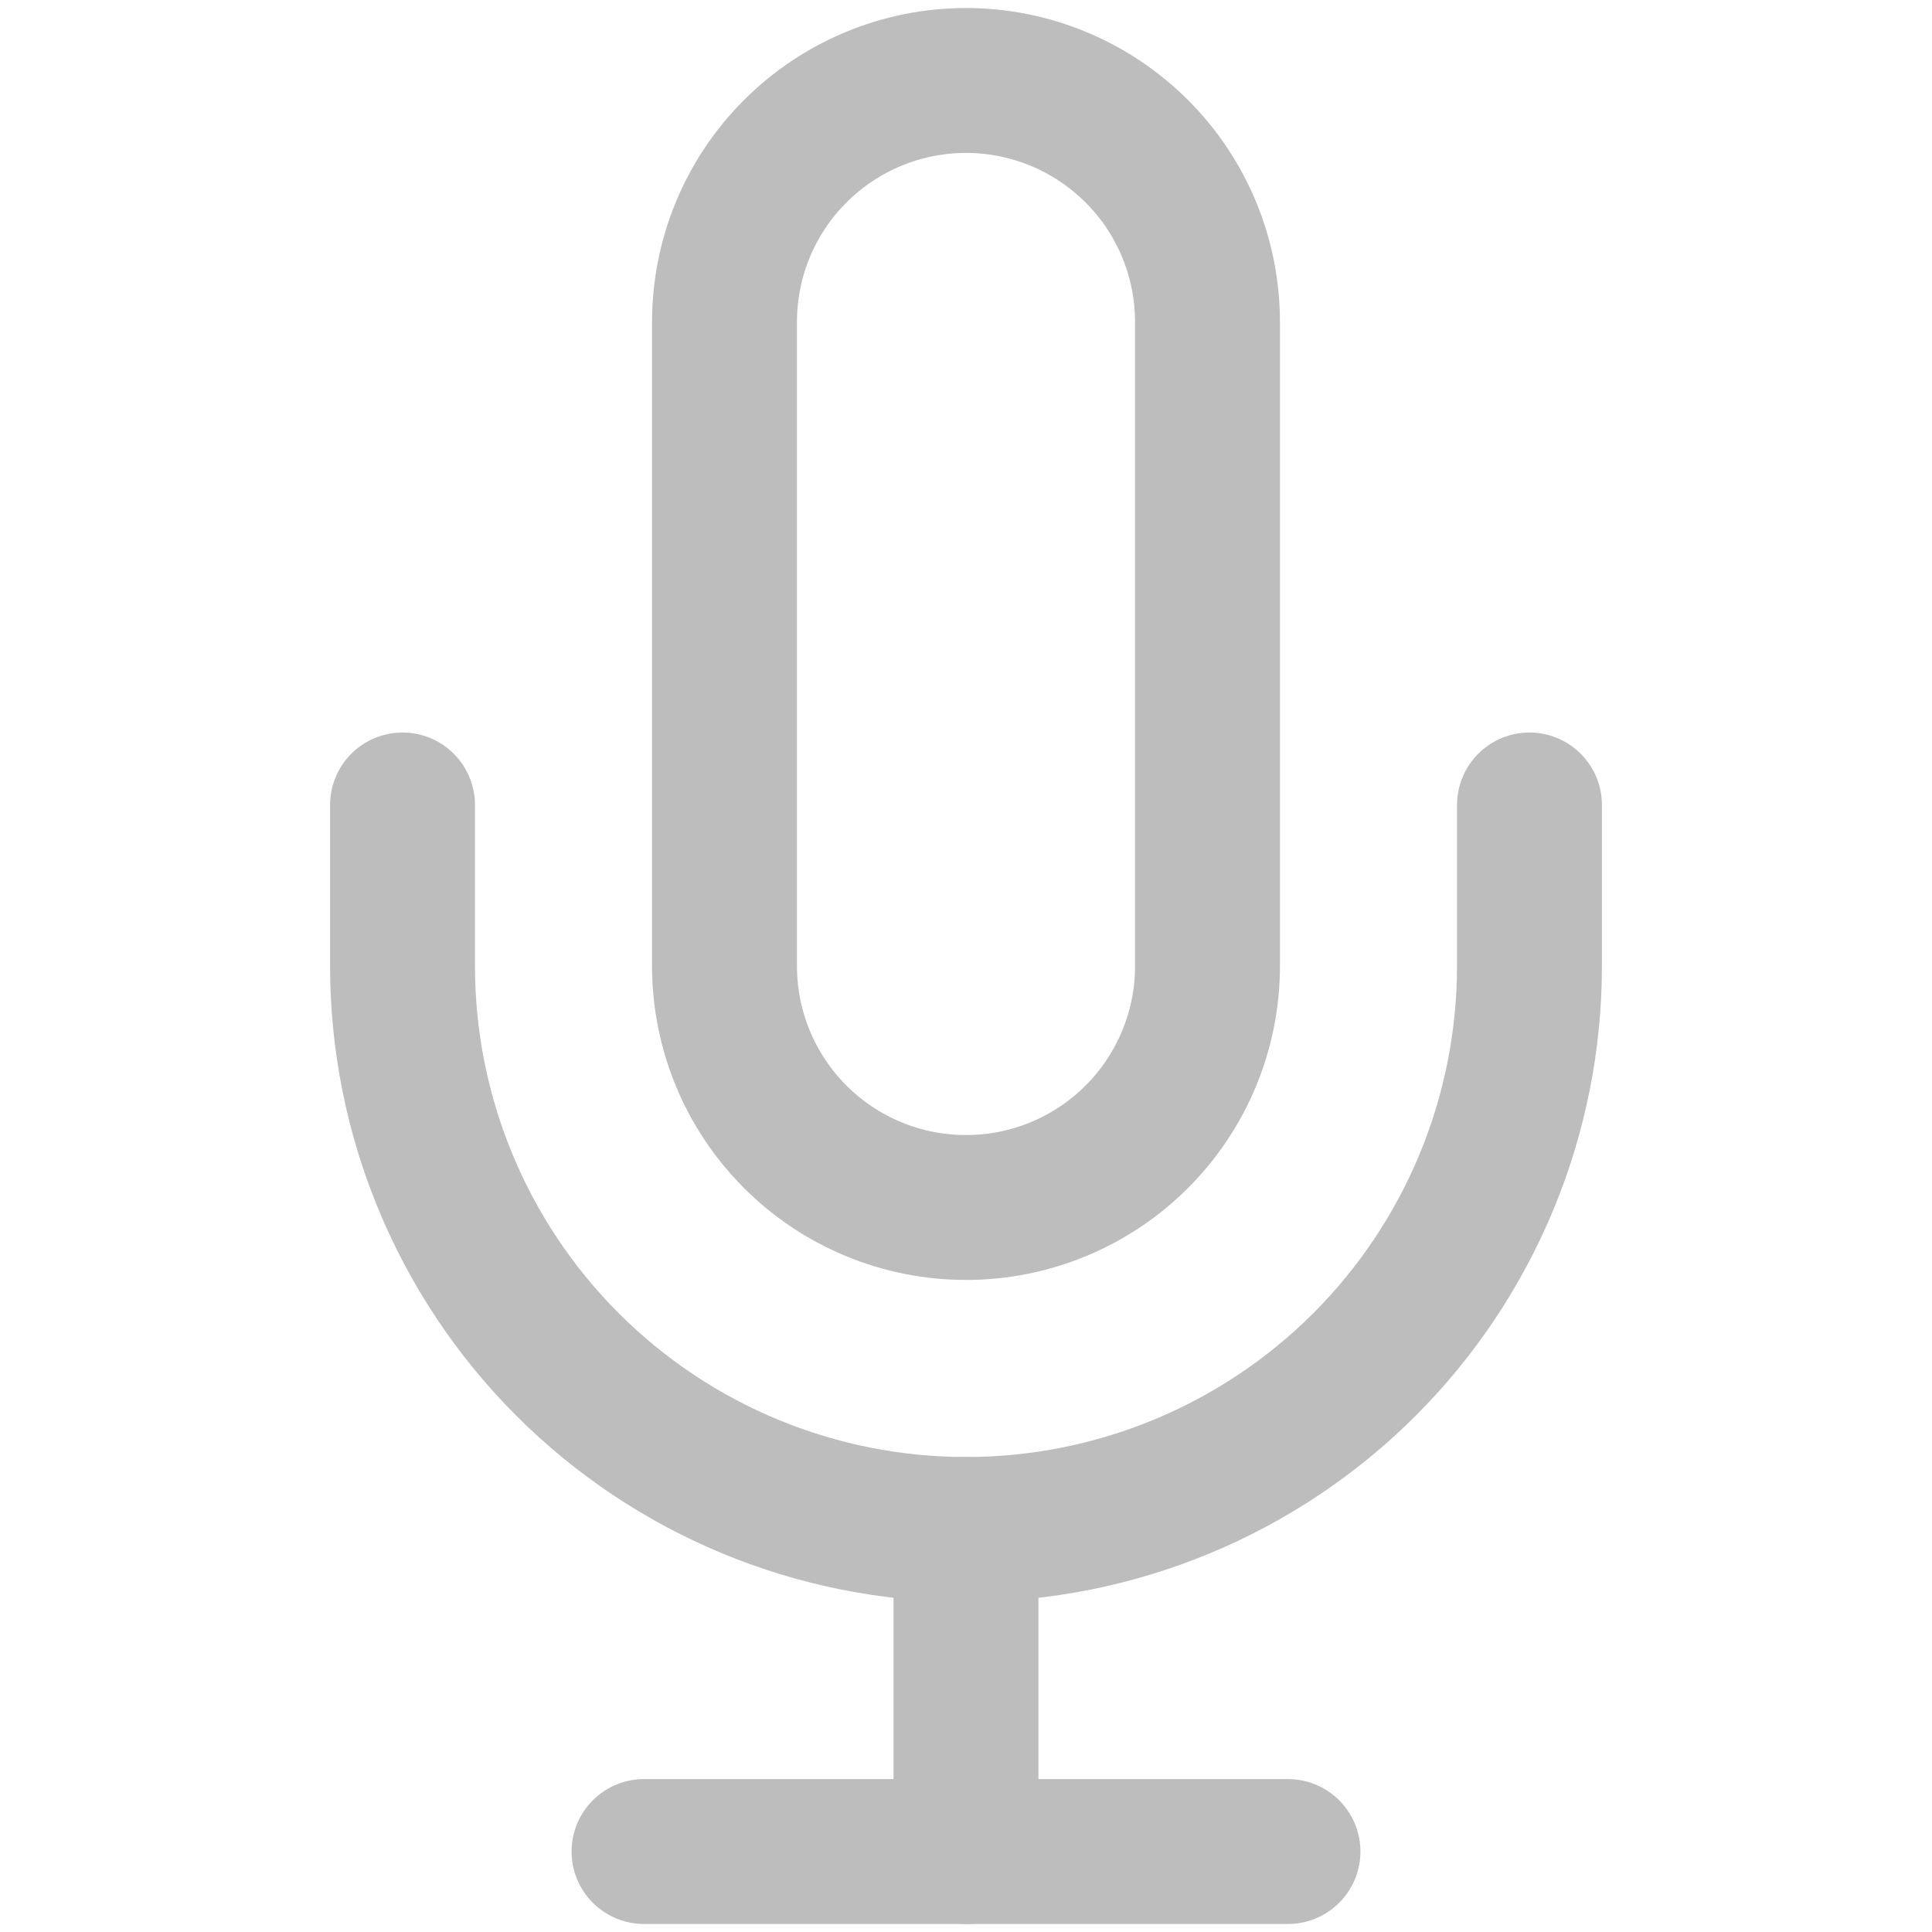 <svg width="20" height="20" viewBox="0 0 20 20" fill="none" xmlns="http://www.w3.org/2000/svg">
<path d="M10 0.833C9.337 0.833 8.701 1.097 8.232 1.566C7.763 2.034 7.5 2.67 7.5 3.333V10C7.5 10.663 7.763 11.299 8.232 11.768C8.701 12.237 9.337 12.5 10 12.5C10.663 12.5 11.299 12.237 11.768 11.768C12.237 11.299 12.5 10.663 12.5 10V3.333C12.5 2.67 12.237 2.034 11.768 1.566C11.299 1.097 10.663 0.833 10 0.833V0.833Z" stroke="#BDBDBD" stroke-width="1.5" stroke-linecap="round" stroke-linejoin="round"/>
<path d="M15.833 8.333V10C15.833 11.547 15.219 13.031 14.125 14.125C13.031 15.219 11.547 15.833 10 15.833C8.453 15.833 6.969 15.219 5.875 14.125C4.781 13.031 4.167 11.547 4.167 10V8.333" stroke="#BDBDBD" stroke-width="1.5" stroke-linecap="round" stroke-linejoin="round"/>
<path d="M10 15.833V19.167" stroke="#BDBDBD" stroke-width="1.5" stroke-linecap="round" stroke-linejoin="round"/>
<path d="M6.667 19.167H13.333" stroke="#BDBDBD" stroke-width="1.5" stroke-linecap="round" stroke-linejoin="round"/>
</svg>
